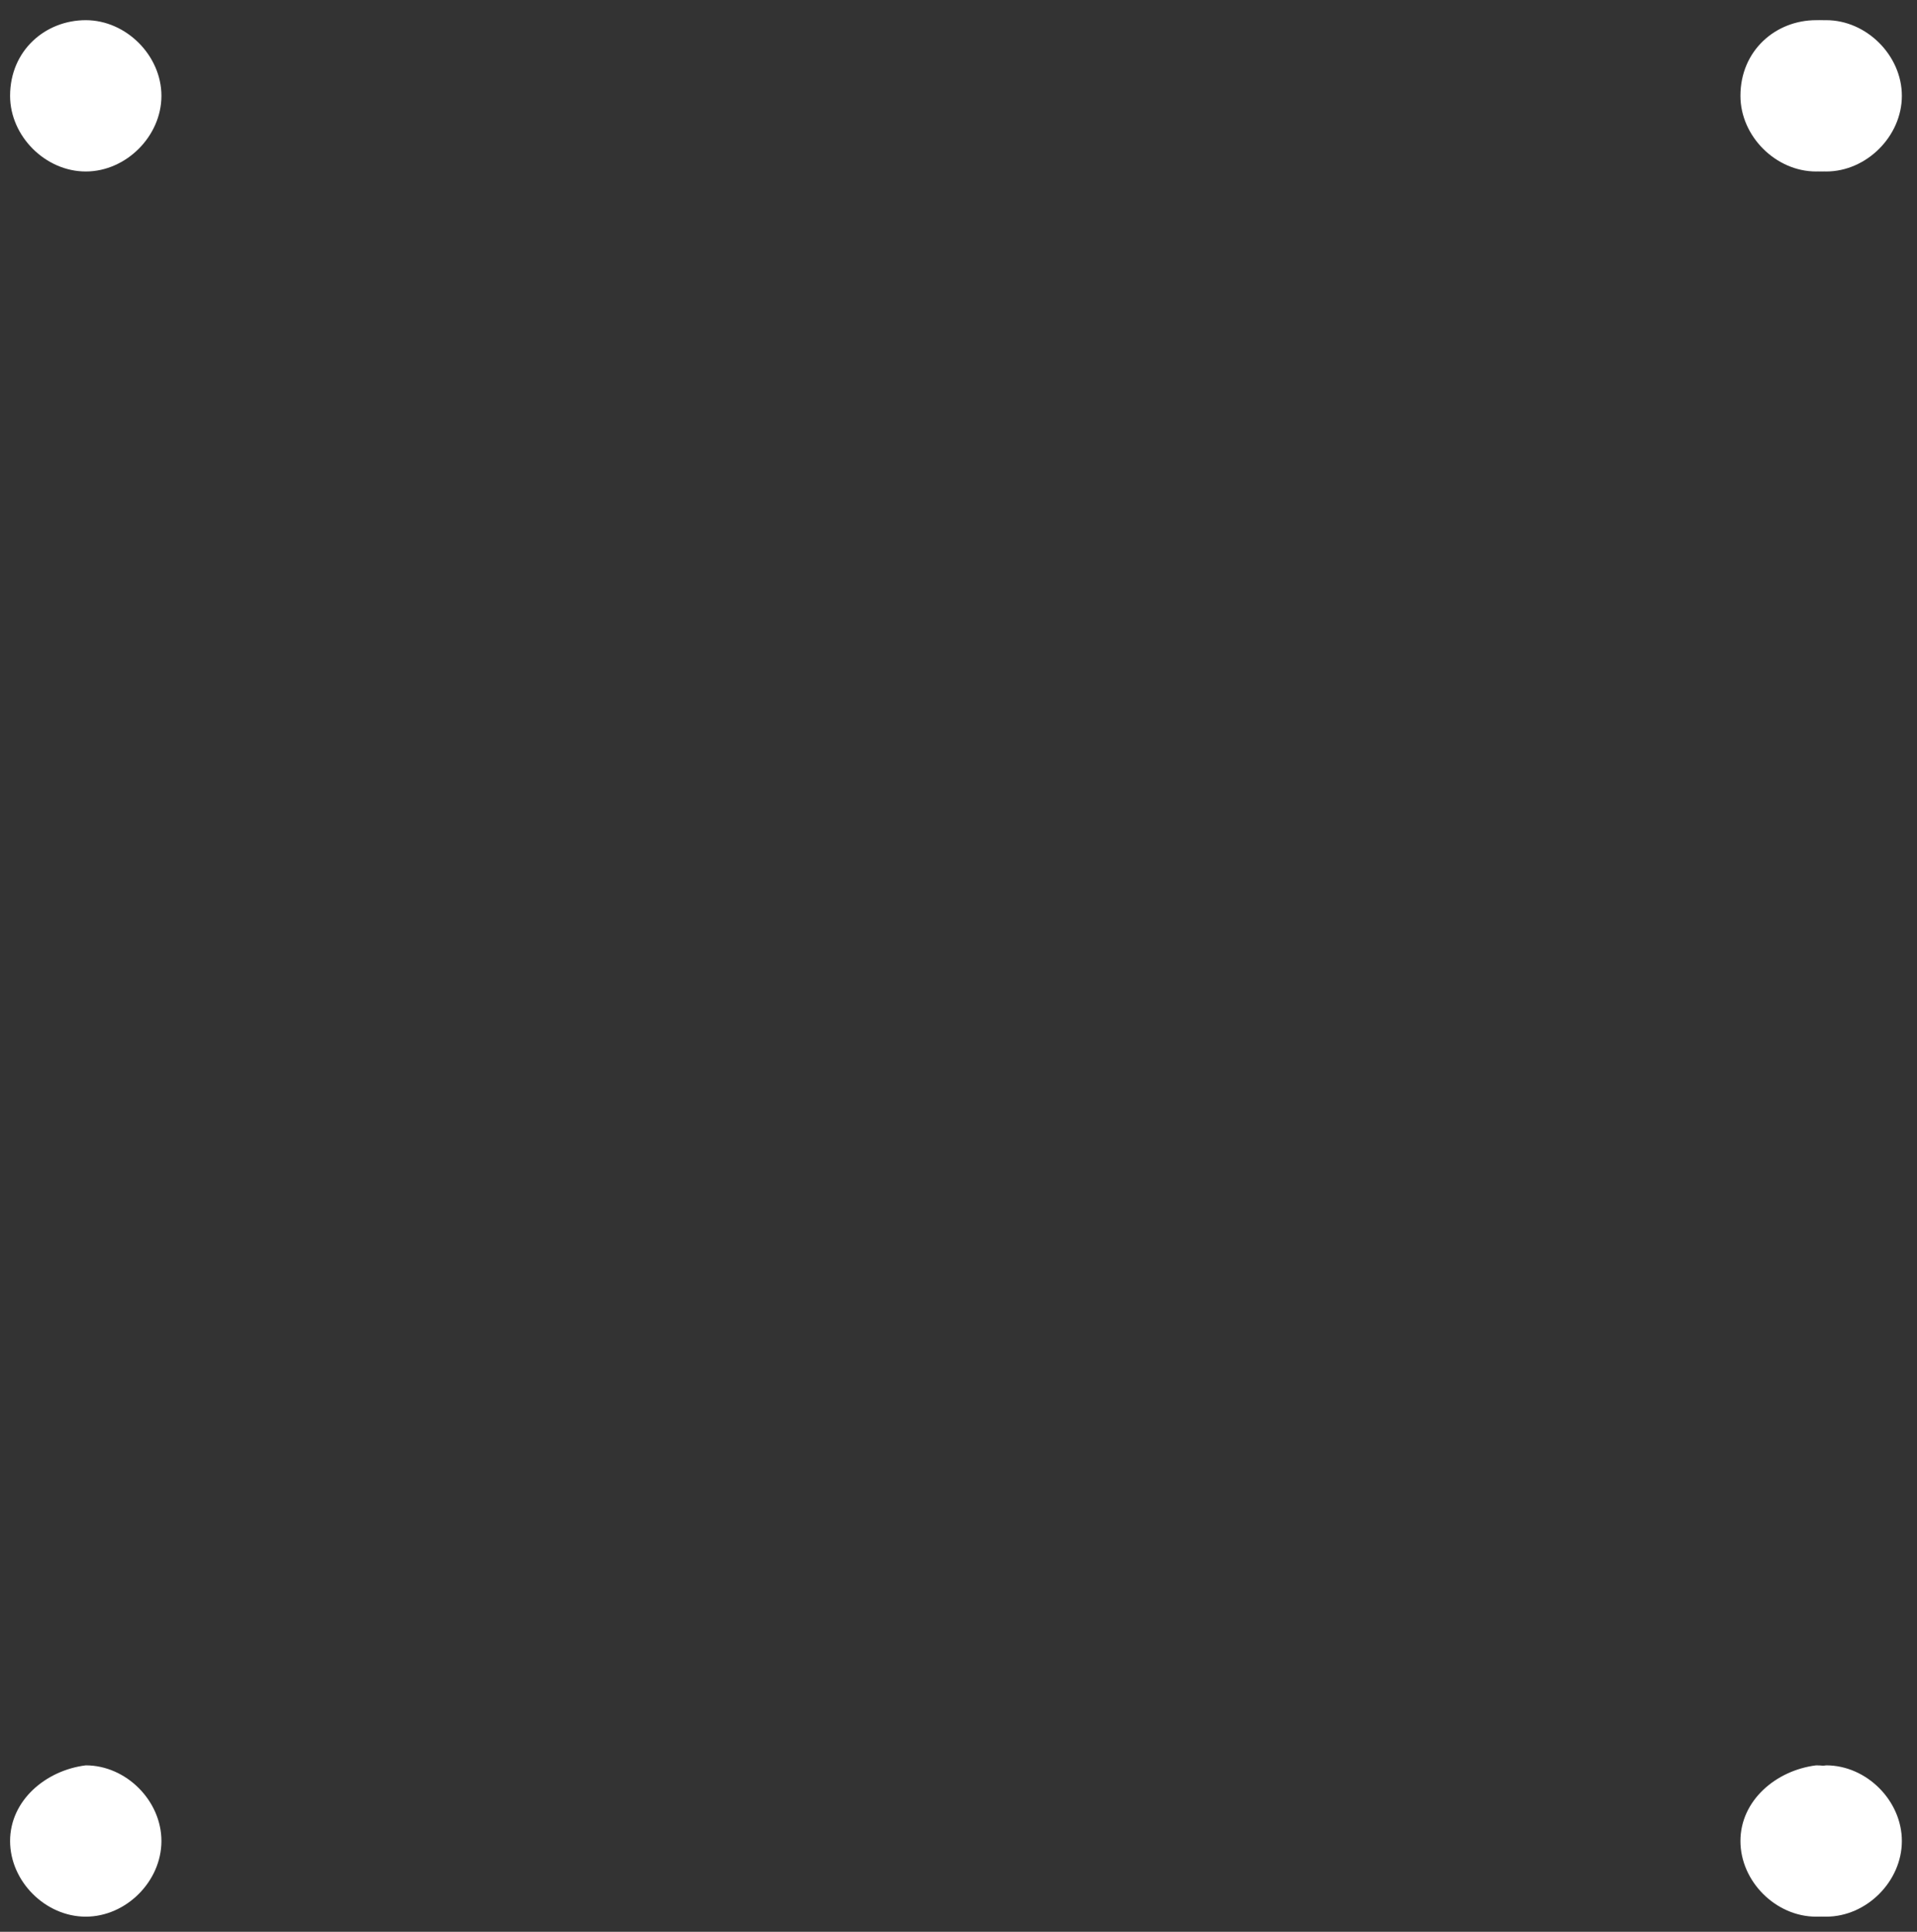<?xml version="1.0" encoding="utf-8"?>
<!-- Generator: Adobe Illustrator 19.2.1, SVG Export Plug-In . SVG Version: 6.00 Build 0)  -->
<svg version="1.1" id="Layer_1" xmlns="http://www.w3.org/2000/svg" xmlns:xlink="http://www.w3.org/1999/xlink" x="0px" y="0px"
	 viewBox="0 0 38 38.3" style="enable-background:new 0 0 38 38.3;" xml:space="preserve">
<rect x="0" y="0" width="38" height="38.3" fill="#333333" stroke="none"/>
<style type="text/css">
	.st0{fill:#FFFFFF;}
</style>
<path class="st0" d="M34.7,1.9c0,0.8,0.7,1.5,1.5,1.5c0.8,0,1.5-0.7,1.5-1.5c0-0.8-0.7-1.5-1.5-1.5C35.3,0.4,34.7,1,34.7,1.9"/>
<path class="st0" d="M0.2,1.9c0,0.8,0.7,1.5,1.5,1.5c0.8,0,1.5-0.7,1.5-1.5c0-0.8-0.7-1.5-1.5-1.5C0.9,0.4,0.2,1,0.2,1.9"/>
<path class="st0" d="M34.7,36.5c0,0.8,0.7,1.5,1.5,1.5c0.8,0,1.5-0.7,1.5-1.5c0-0.8-0.7-1.5-1.5-1.5C35.3,35.1,34.7,35.7,34.7,36.5"
	/>
<path class="st0" d="M0.2,36.5c0,0.8,0.7,1.5,1.5,1.5c0.8,0,1.5-0.7,1.5-1.5c0-0.8-0.7-1.5-1.5-1.5C0.9,35.1,0.2,35.7,0.2,36.5"/>
<path class="st0" d="M34.5,1.9c0,0.8,0.7,1.5,1.5,1.5c0.8,0,1.5-0.7,1.5-1.5c0-0.8-0.7-1.5-1.5-1.5C35.2,0.4,34.5,1,34.5,1.9"/>
<path class="st0" d="M34.5,36.5c0,0.8,0.7,1.5,1.5,1.5c0.8,0,1.5-0.7,1.5-1.5c0-0.8-0.7-1.5-1.5-1.5C35.2,35.1,34.5,35.7,34.5,36.5"
	/>
</svg>
